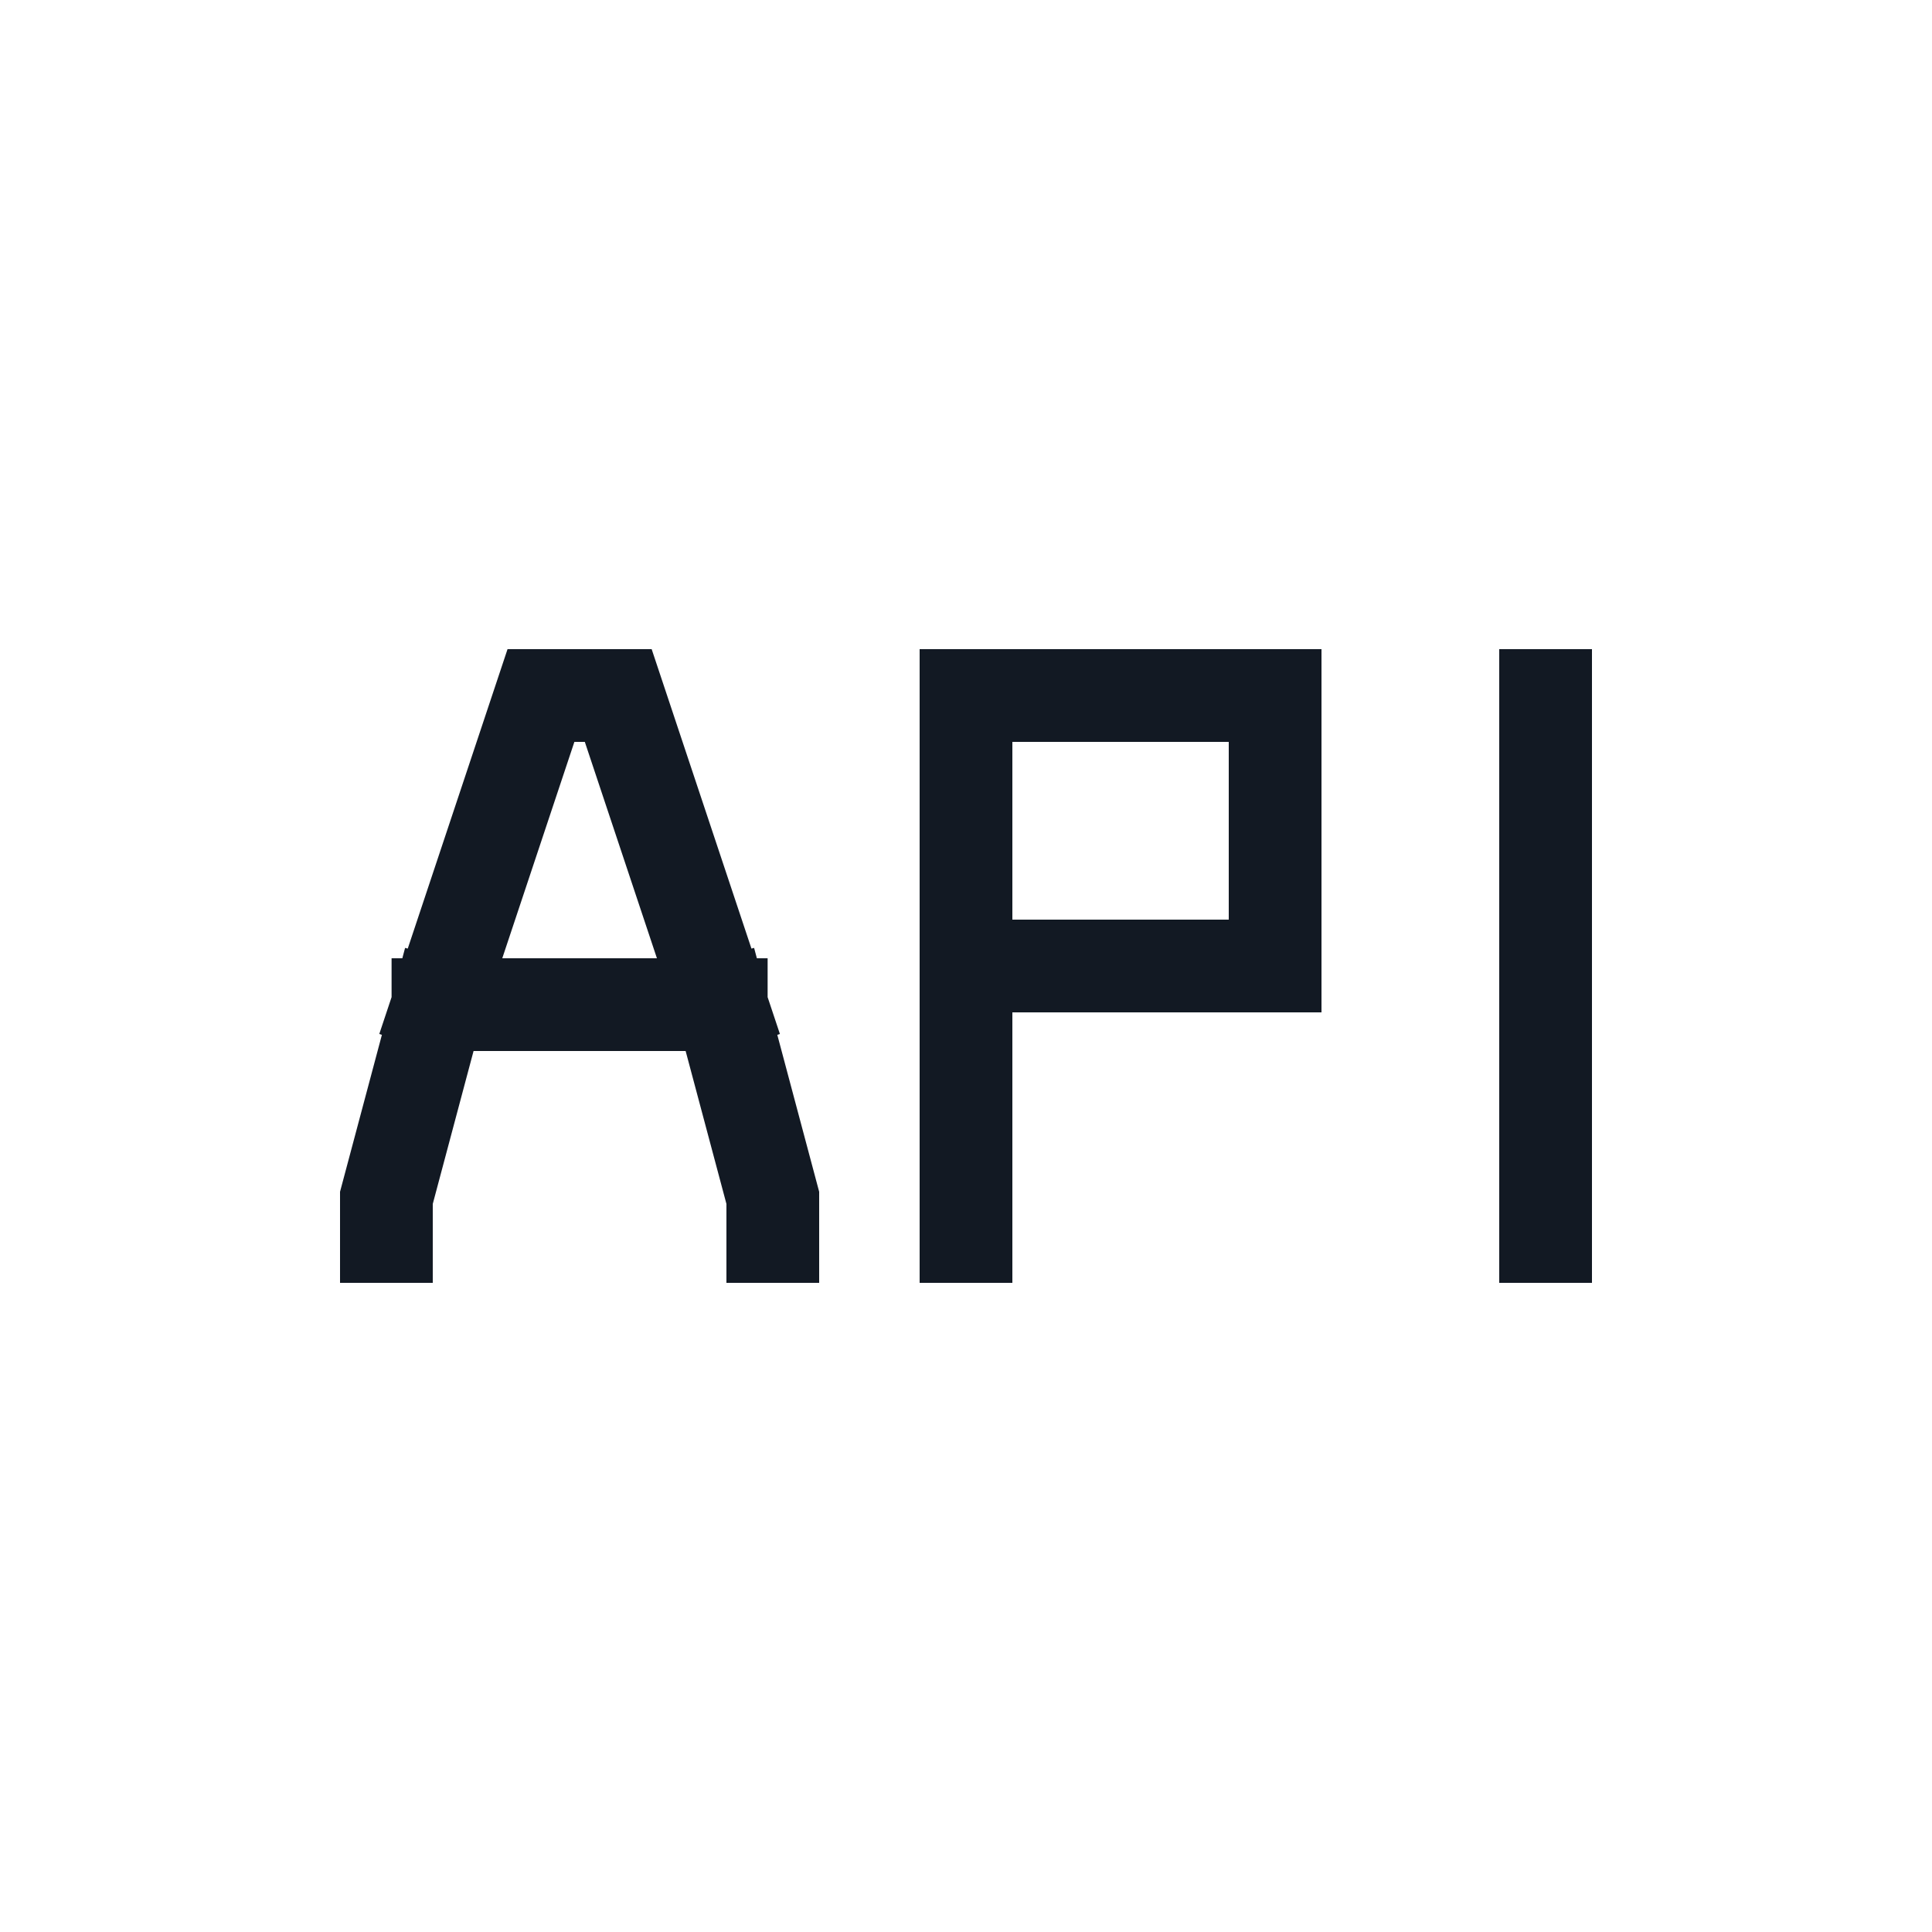 <svg width="25" height="25" viewBox="0 0 25 25" fill="none" xmlns="http://www.w3.org/2000/svg">
<path d="M12.5 16V12.5M20 9V16M12.5 12.5V9H16.5V12.5H12.5ZM5 16V15.5L5.667 13M10 16V15.5L9.333 13M5.667 13L7 9H8L9.333 13M5.667 13H9.333" stroke="#121923" stroke-width="1.2" stroke-linecap="square"/>
</svg>
